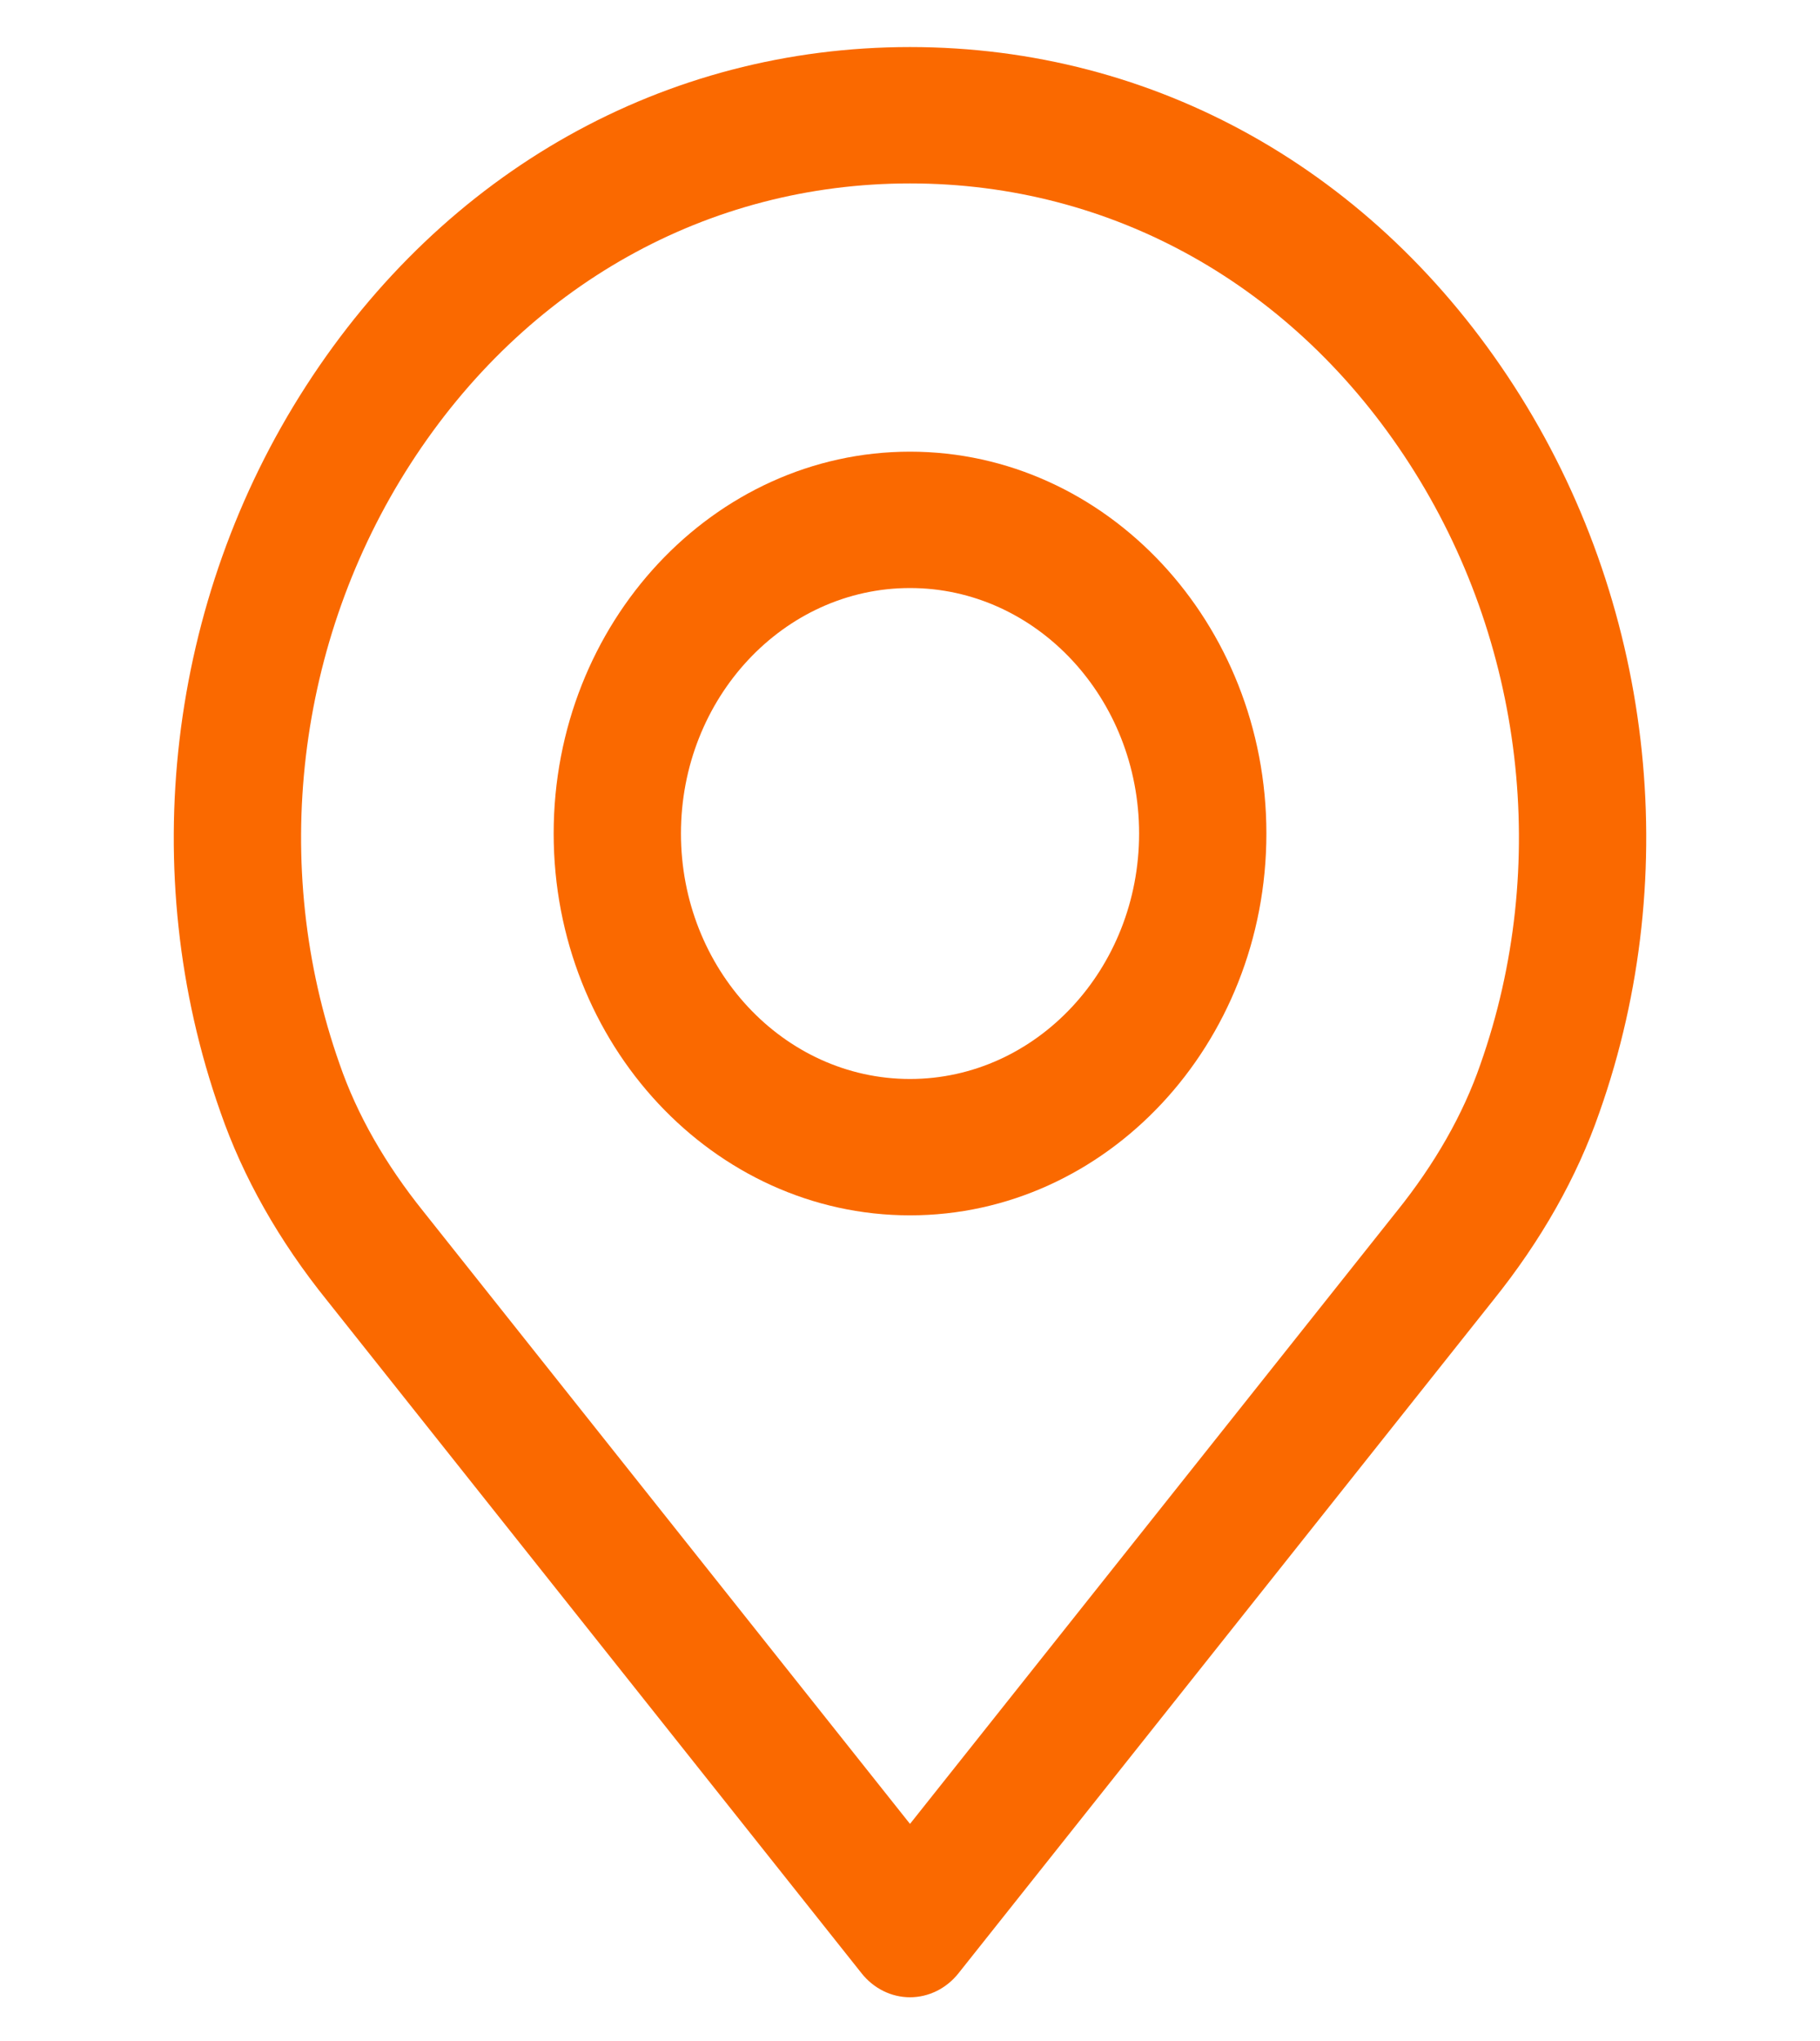 <svg width="33" height="37" viewBox="0 0 33 37" fill="none" xmlns="http://www.w3.org/2000/svg">
<g clip-path="url(#clip0)">
<path d="M27.454 7C24.935 3.094 20.942 0.853 16.5 0.853C12.059 0.853 8.066 3.094 5.547 7C3.04 10.886 2.461 15.807 3.995 20.154C4.406 21.341 5.058 22.494 5.93 23.575L15.622 35.772C15.841 36.048 16.162 36.207 16.5 36.207C16.838 36.207 17.16 36.048 17.379 35.772L27.069 23.578C27.944 22.491 28.595 21.339 29.002 20.162C30.54 15.807 29.961 10.886 27.454 7ZM26.842 19.296C26.528 20.205 26.015 21.103 25.32 21.967C25.318 21.969 25.316 21.971 25.314 21.974L16.5 33.064L7.681 21.967C6.986 21.103 6.473 20.205 6.157 19.288C4.888 15.693 5.369 11.624 7.445 8.406C9.527 5.177 12.828 3.325 16.5 3.325C20.173 3.325 23.473 5.177 25.555 8.406C27.632 11.624 28.113 15.693 26.842 19.296Z" fill="#FA6900"/>
<path d="M16.5 8.188C12.938 8.188 10.039 11.293 10.039 15.11C10.039 18.927 12.937 22.032 16.5 22.032C20.064 22.032 22.962 18.927 22.962 15.11C22.962 11.293 20.063 8.188 16.5 8.188ZM16.5 19.56C14.21 19.56 12.347 17.564 12.347 15.11C12.347 12.656 14.21 10.66 16.5 10.66C18.791 10.66 20.654 12.656 20.654 15.11C20.654 17.564 18.791 19.56 16.5 19.56Z" fill="#FA6900"/>
</g>
<defs>
<clipPath id="clip0">
<rect y="0.853" width="33" height="35.354" fill="white"/>
</clipPath>
</defs>
</svg>